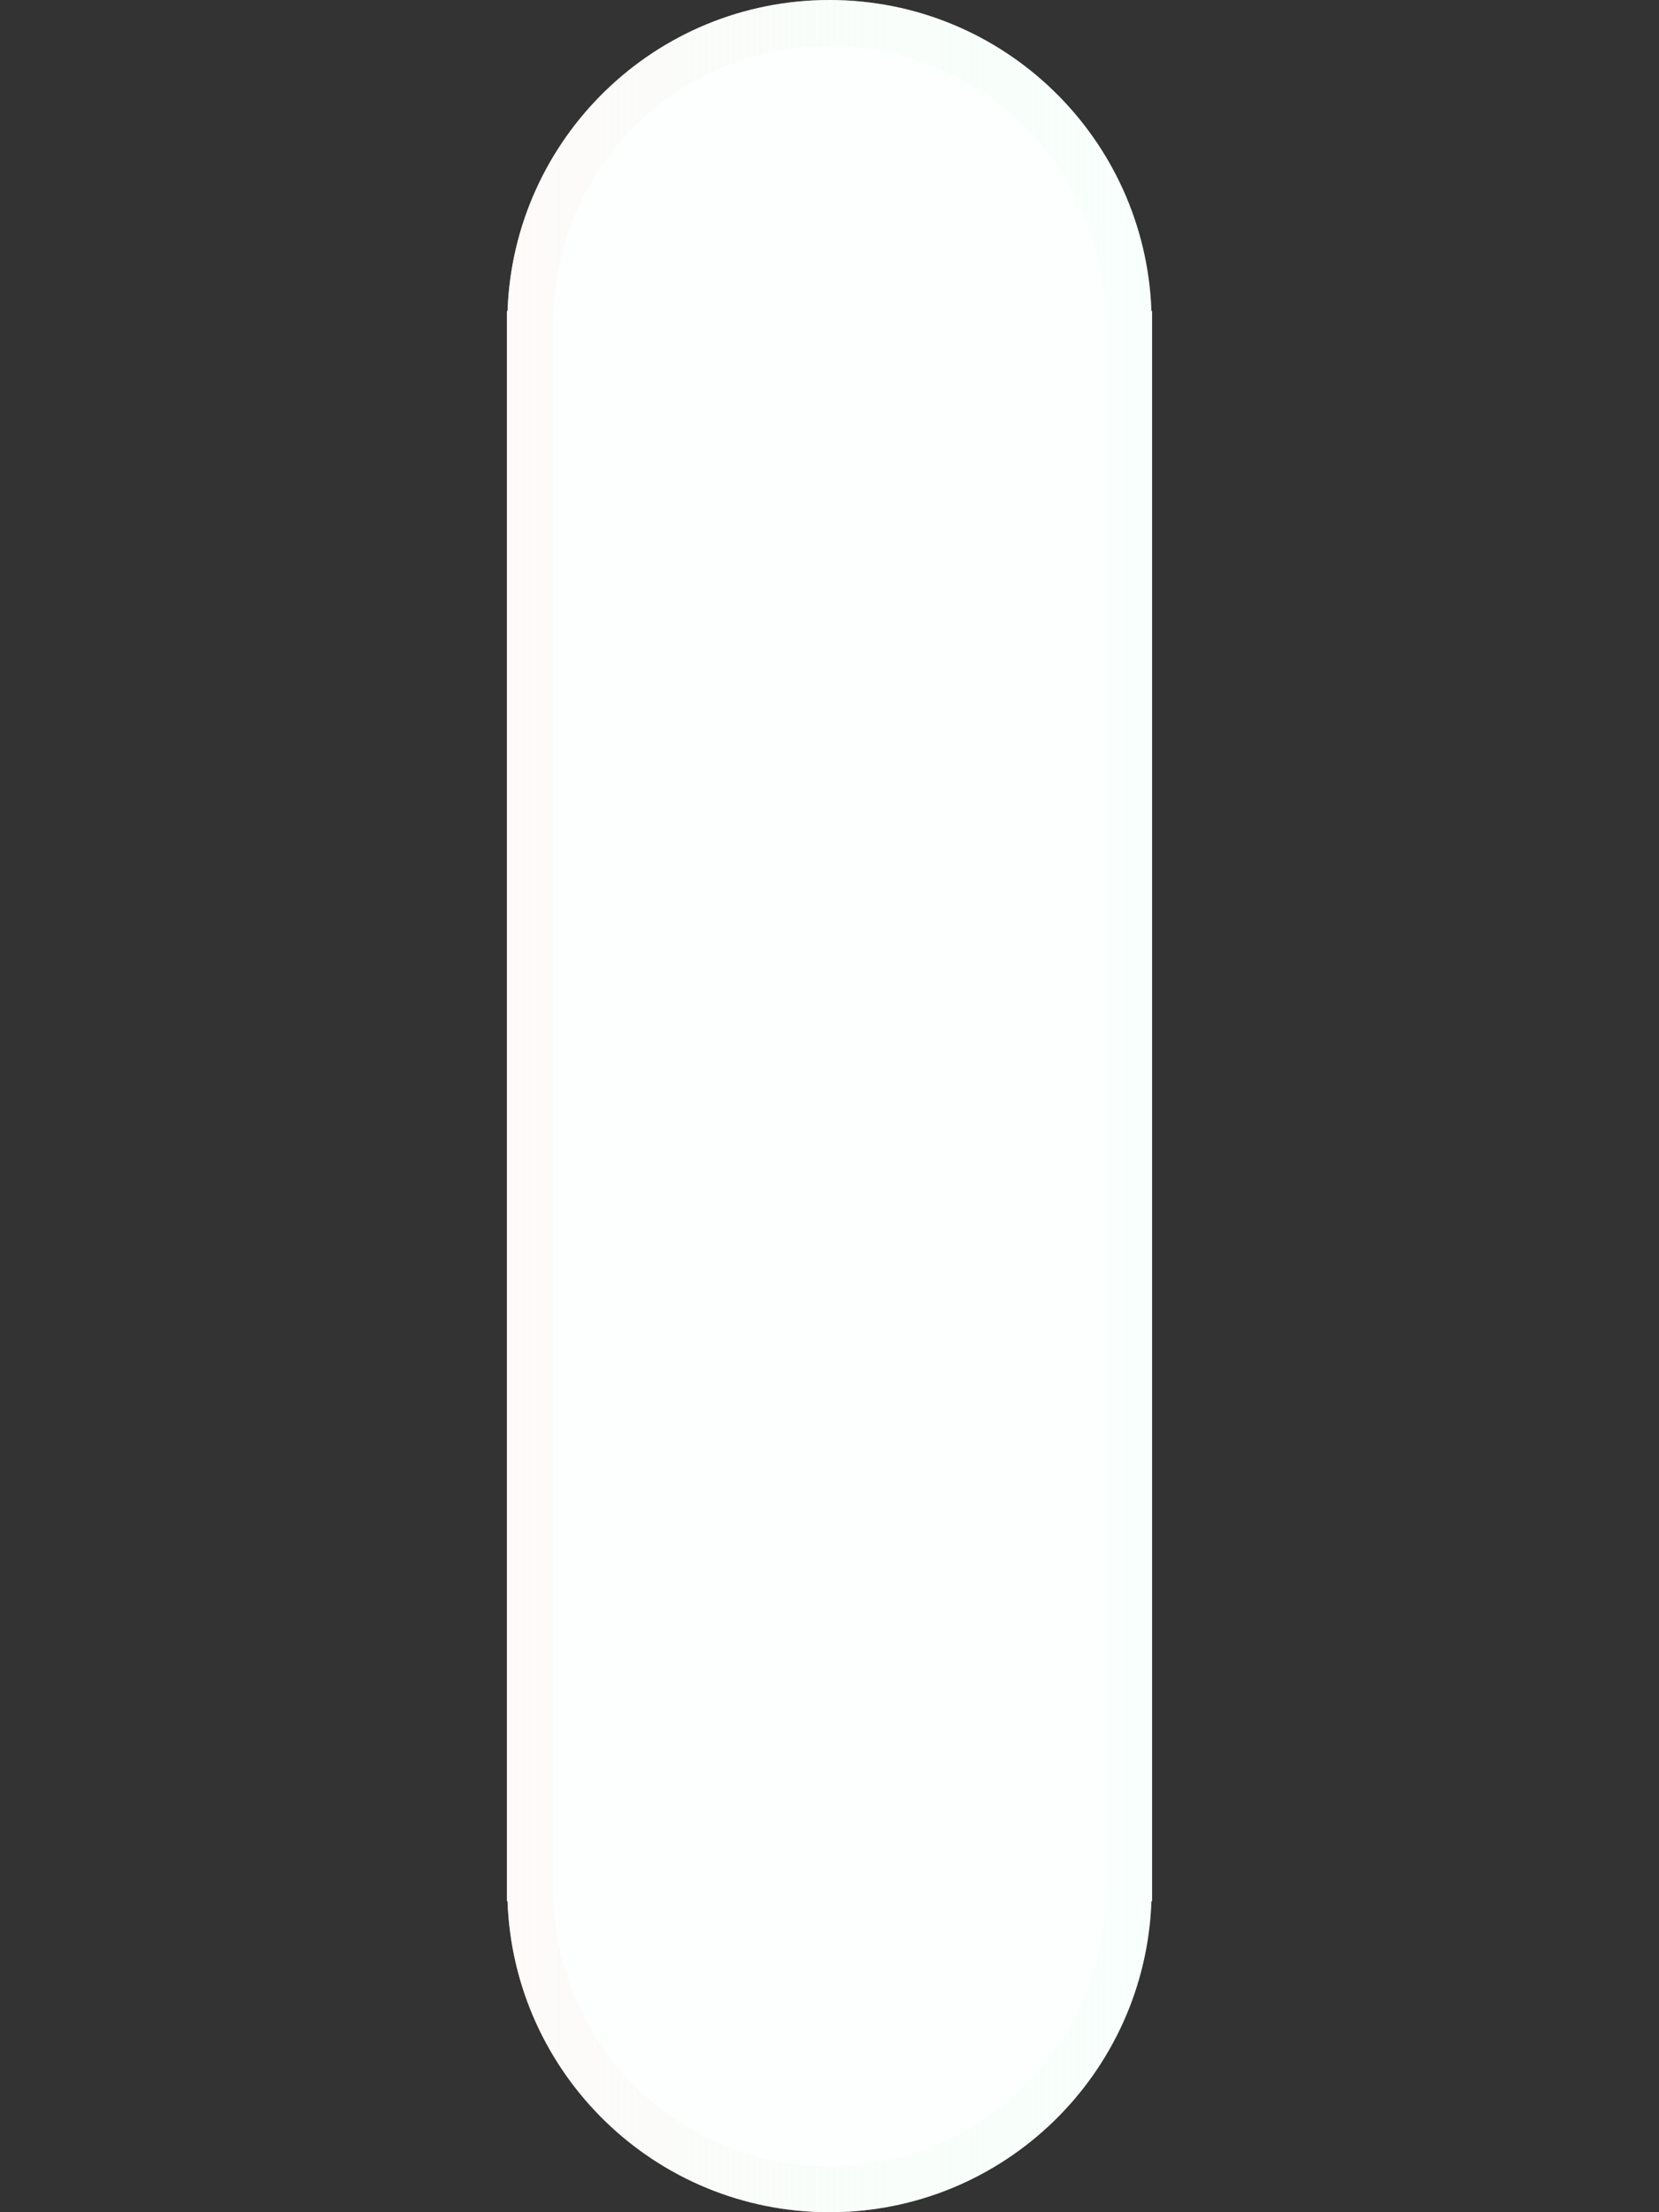 <?xml version="1.0" encoding="utf-8"?>
<!-- Generator: Adobe Illustrator 15.0.2, SVG Export Plug-In . SVG Version: 6.00 Build 0)  -->
<!DOCTYPE svg PUBLIC "-//W3C//DTD SVG 1.1//EN" "http://www.w3.org/Graphics/SVG/1.1/DTD/svg11.dtd">
<svg version="1.1" id="Calque_1" xmlns="http://www.w3.org/2000/svg" xmlns:xlink="http://www.w3.org/1999/xlink" x="0px" y="0px"
	 width="36px" height="48px" viewBox="6 -6 36 48" enable-background="new 6 -6 36 48" xml:space="preserve">
<rect x="6" y="-6" width="36" height="48" fill="#333333" stroke="none"/>
<path fill="#FFFFFF" d="M24-6c-3.782,0-6.854,3.002-6.987,6.75H17v34.5h0.013C17.146,38.999,20.218,42,24,42
	c3.781,0,6.854-3.001,6.986-6.75H31V0.75h-0.014C30.854-2.998,27.781-6,24-6z"/>
<path opacity="0.04" fill="#DFFFEF" enable-background="new    " d="M24-6c-3.782,0-6.854,3.002-6.987,6.75H17v34.5h0.013
	C17.146,38.999,20.218,42,24,42c3.781,0,6.854-3.001,6.986-6.75H31V0.75h-0.014C30.854-2.998,27.781-6,24-6z"/>
<linearGradient id="SVGID_1_" gradientUnits="userSpaceOnUse" x1="24" y1="10.977" x2="24" y2="24.977" gradientTransform="matrix(1.192488e-008 -1 1 1.192488e-008 6 42)">
	<stop  offset="0" style="stop-color:#FFF5F5"/>
	<stop  offset="1" style="stop-color:#DFFFEF;stop-opacity:0.25"/>
</linearGradient>
<path opacity="0.5" fill="url(#SVGID_1_)" enable-background="new    " d="M18,1.152l0.014-0.367C18.128-2.459,20.758-5,24-5
	s5.872,2.541,5.986,5.785L30,1.048v33.8l-0.014,0.367C29.872,38.459,27.242,41,24,41s-5.872-2.541-5.986-5.785L18,34.952V1.152
	 M17,0.75v34.5h0.014C17.146,38.999,20.218,42,24,42c3.781,0,6.854-3.001,6.986-6.75H31V0.75h-0.014C30.854-2.998,27.781-6,24-6
	c-3.782,0-6.854,3.002-6.986,6.75H17L17,0.75z"/>
</svg>
